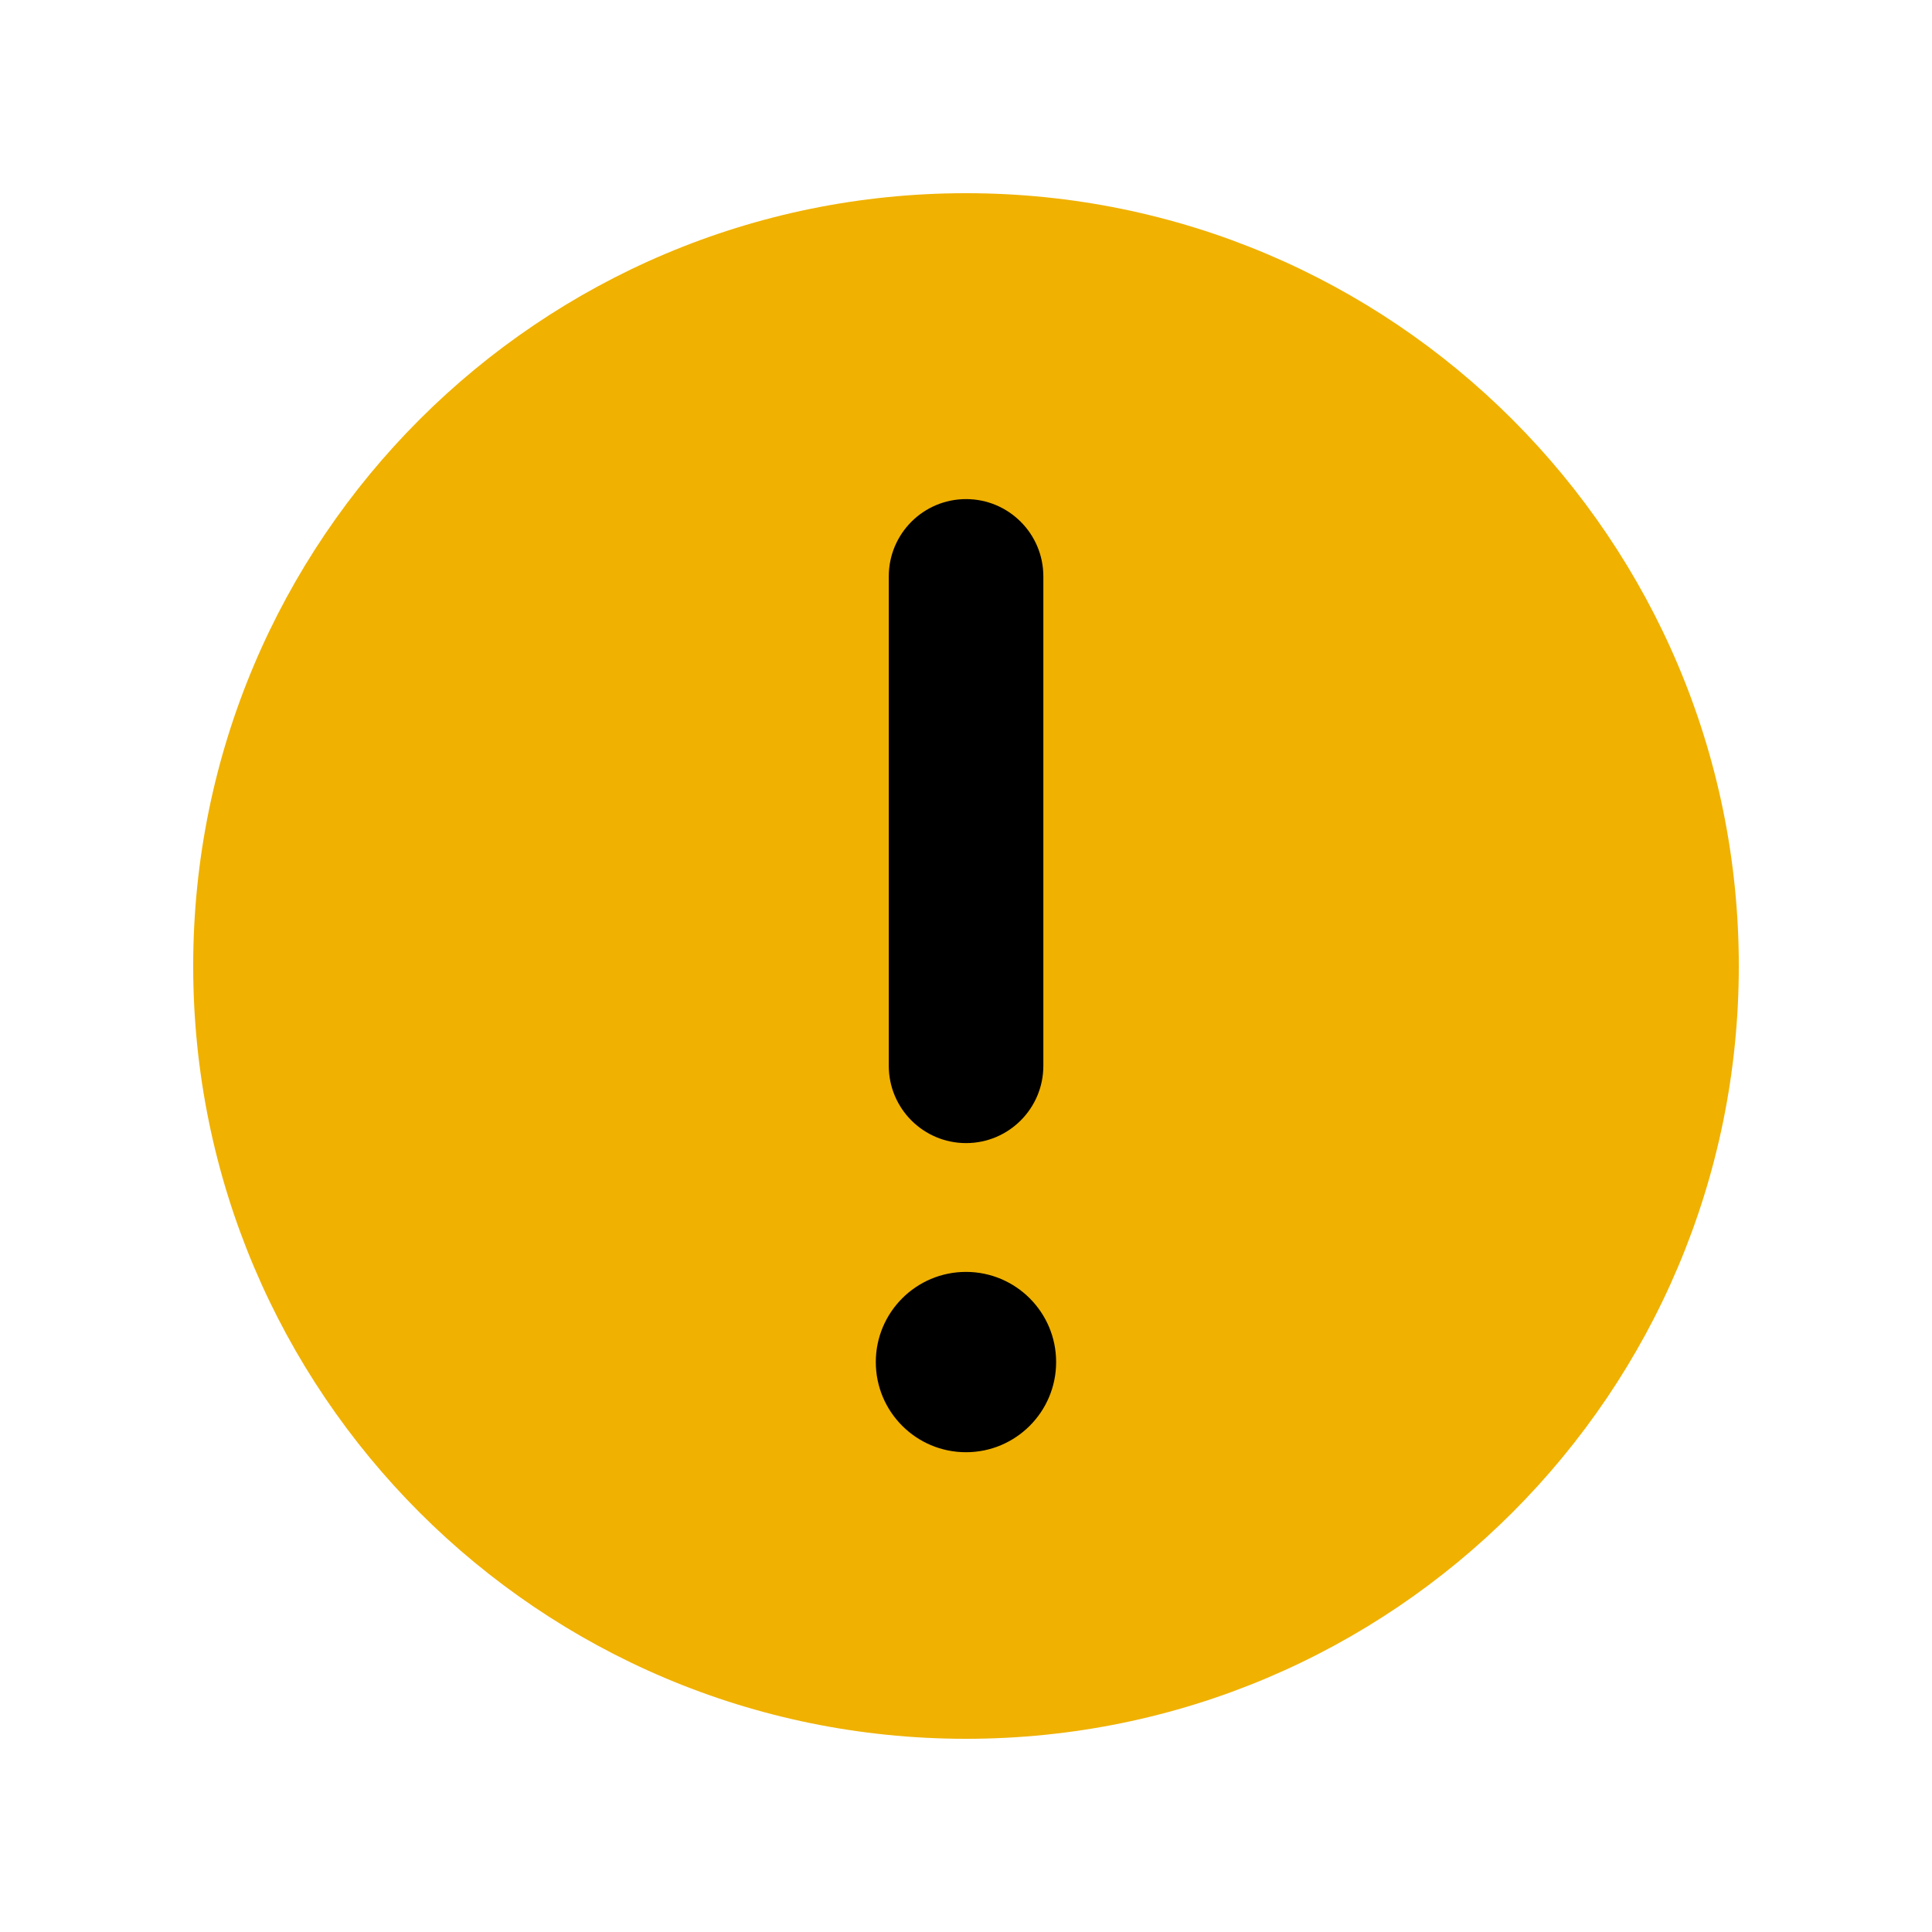 <svg width="60" height="60" viewBox="0 0 60 60" fill="none" xmlns="http://www.w3.org/2000/svg">
<path d="M54 30C54 43.255 43.255 54 30 54C16.745 54 6 43.255 6 30C6 16.745 16.745 6 30 6C43.255 6 54 16.745 54 30Z" fill="#F0B100"/>
<path d="M32.799 42.3C32.799 43.846 31.546 45.1 29.999 45.1C28.453 45.1 27.199 43.846 27.199 42.3C27.199 40.754 28.453 39.5 29.999 39.5C31.546 39.5 32.799 40.754 32.799 42.3Z" fill="black"/>
<path d="M27.602 17.9C27.602 16.575 28.676 15.5 30.002 15.5C31.327 15.5 32.402 16.575 32.402 17.9V33.1C32.402 34.425 31.327 35.5 30.002 35.5C28.676 35.5 27.602 34.425 27.602 33.1V17.9Z" fill="black"/>
</svg>
